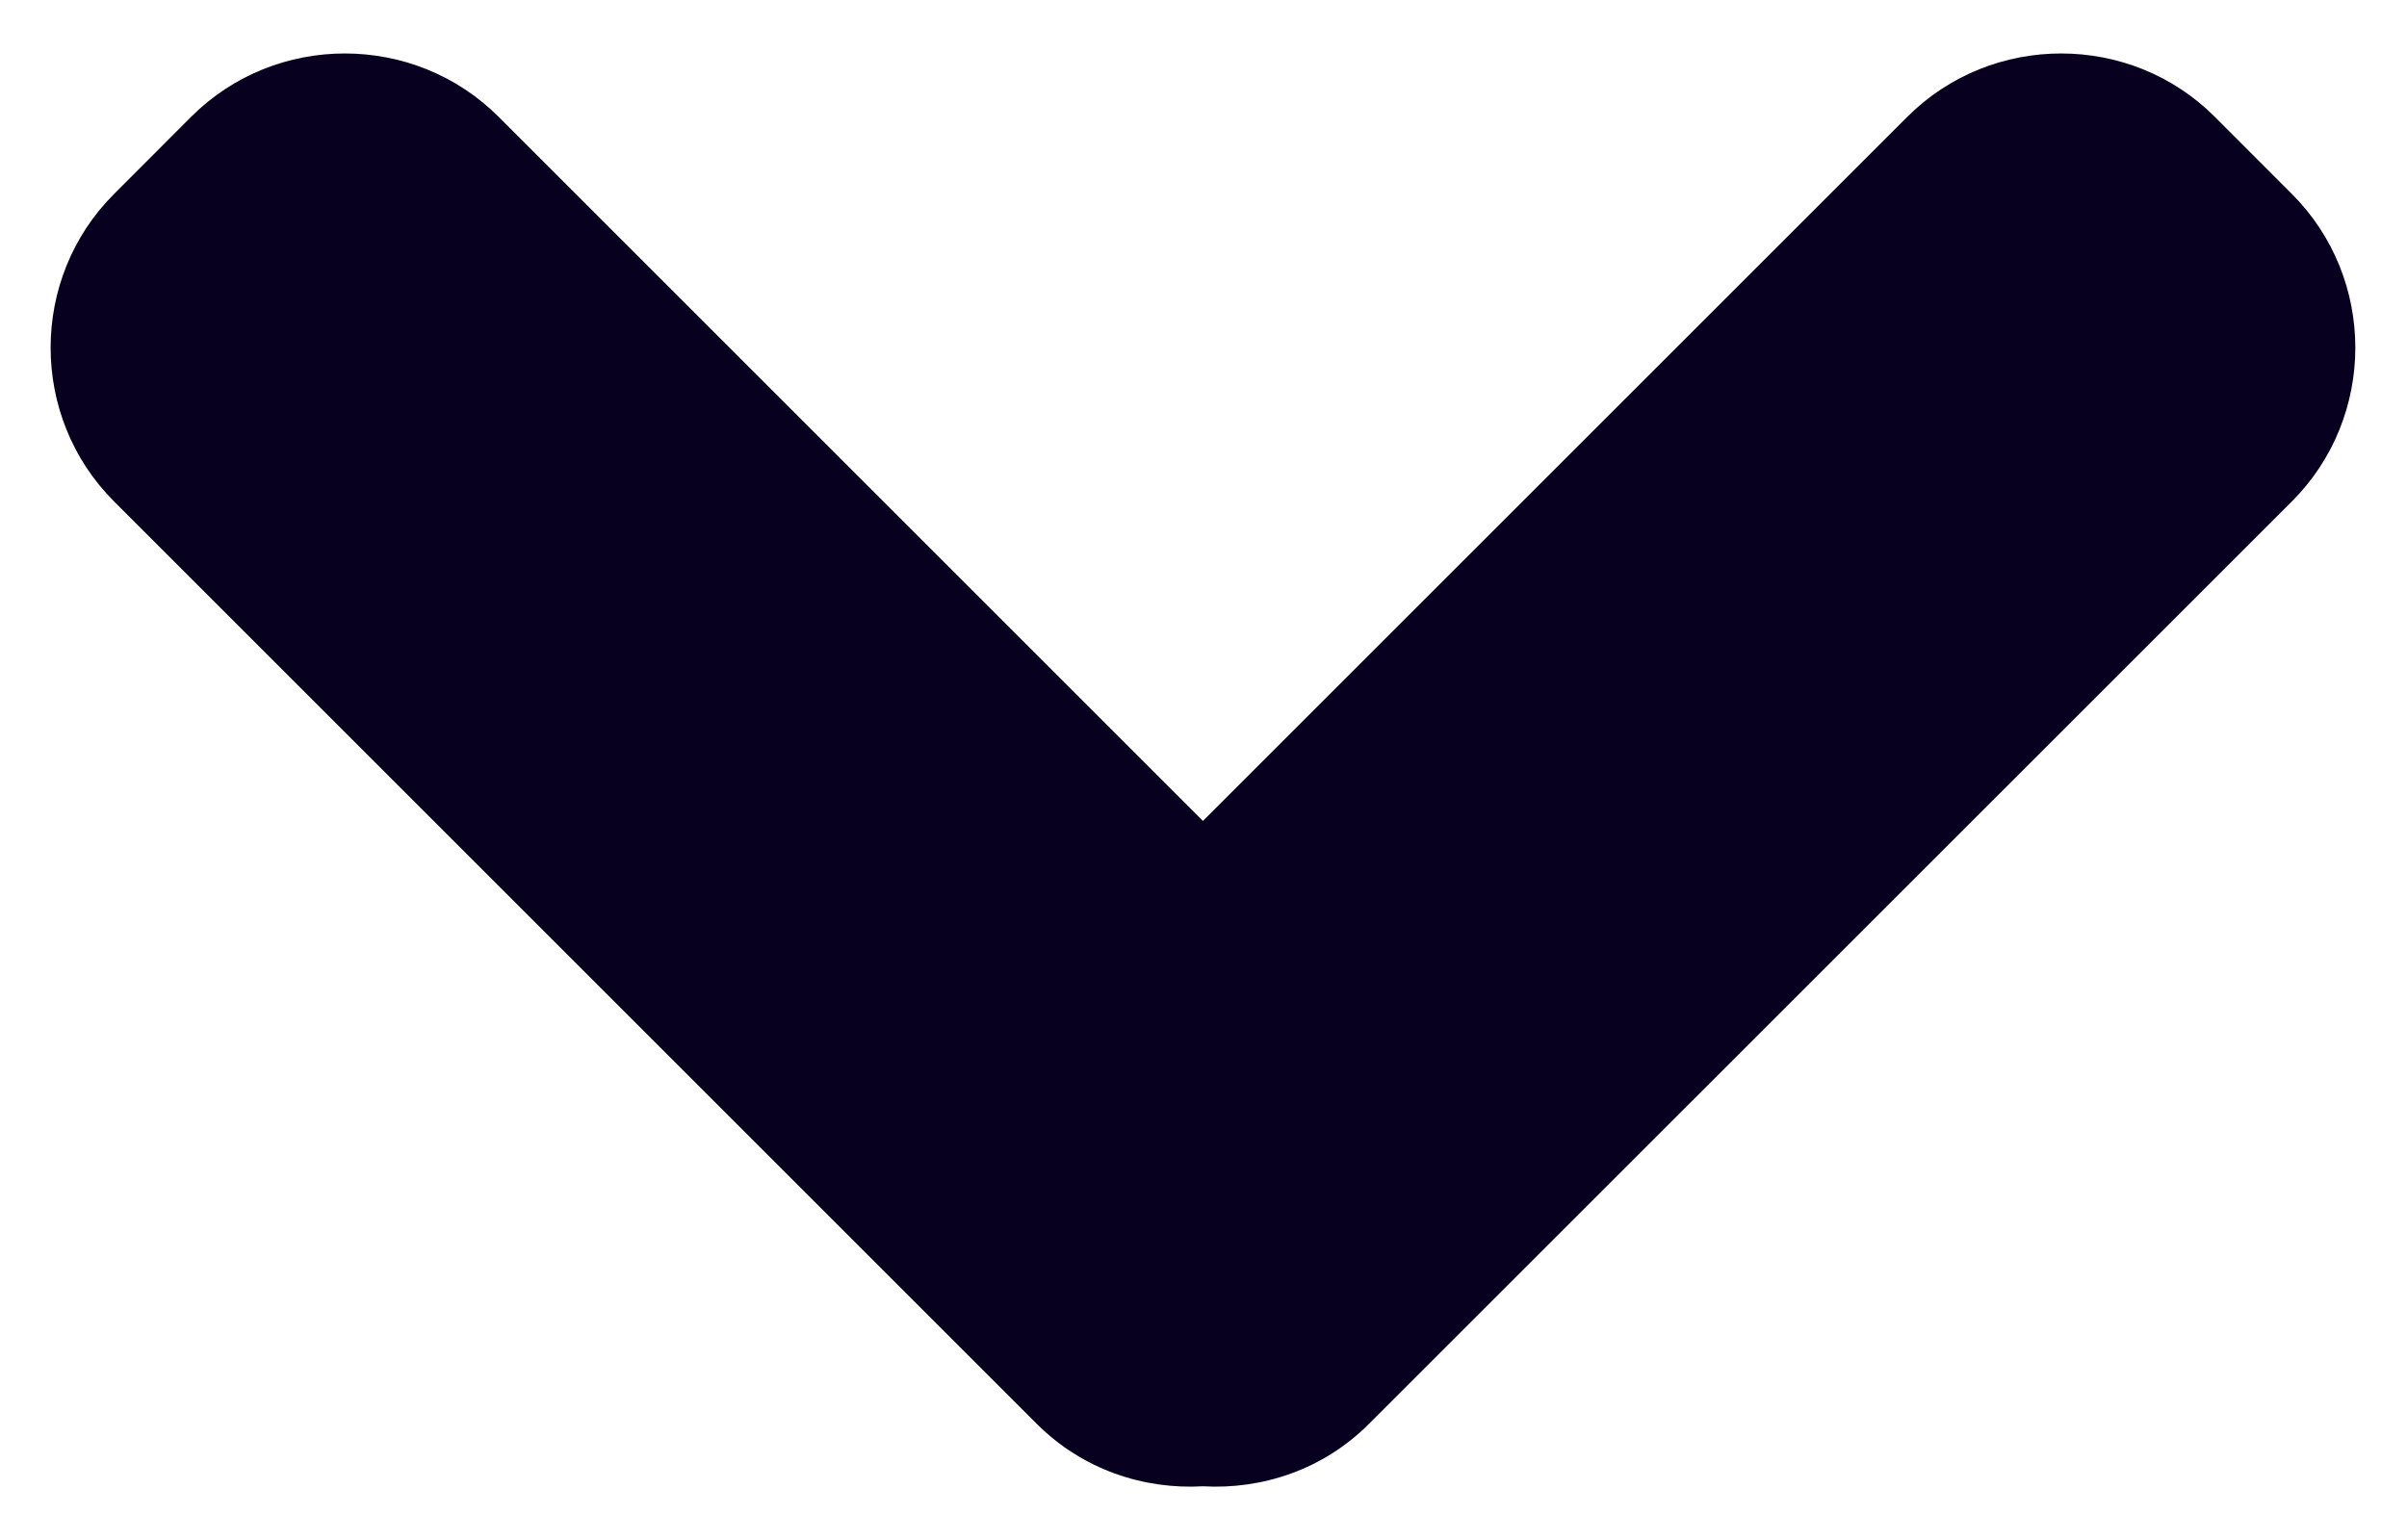 <svg width="25" height="16" viewBox="0 0 25 16" fill="none" xmlns="http://www.w3.org/2000/svg">
<path d="M10.77 14.795L1.185 5.21C0.306 4.331 0.306 2.893 1.185 2.015L1.985 1.214C2.862 0.336 4.301 0.336 5.179 1.214L12.494 8.529L19.81 1.214C20.688 0.336 22.127 0.336 23.004 1.214L23.804 2.015C24.683 2.893 24.683 4.331 23.804 5.21L14.217 14.795C13.746 15.267 13.113 15.477 12.494 15.442C11.875 15.477 11.243 15.267 10.77 14.795Z" fill="#08001F"/>
</svg>
